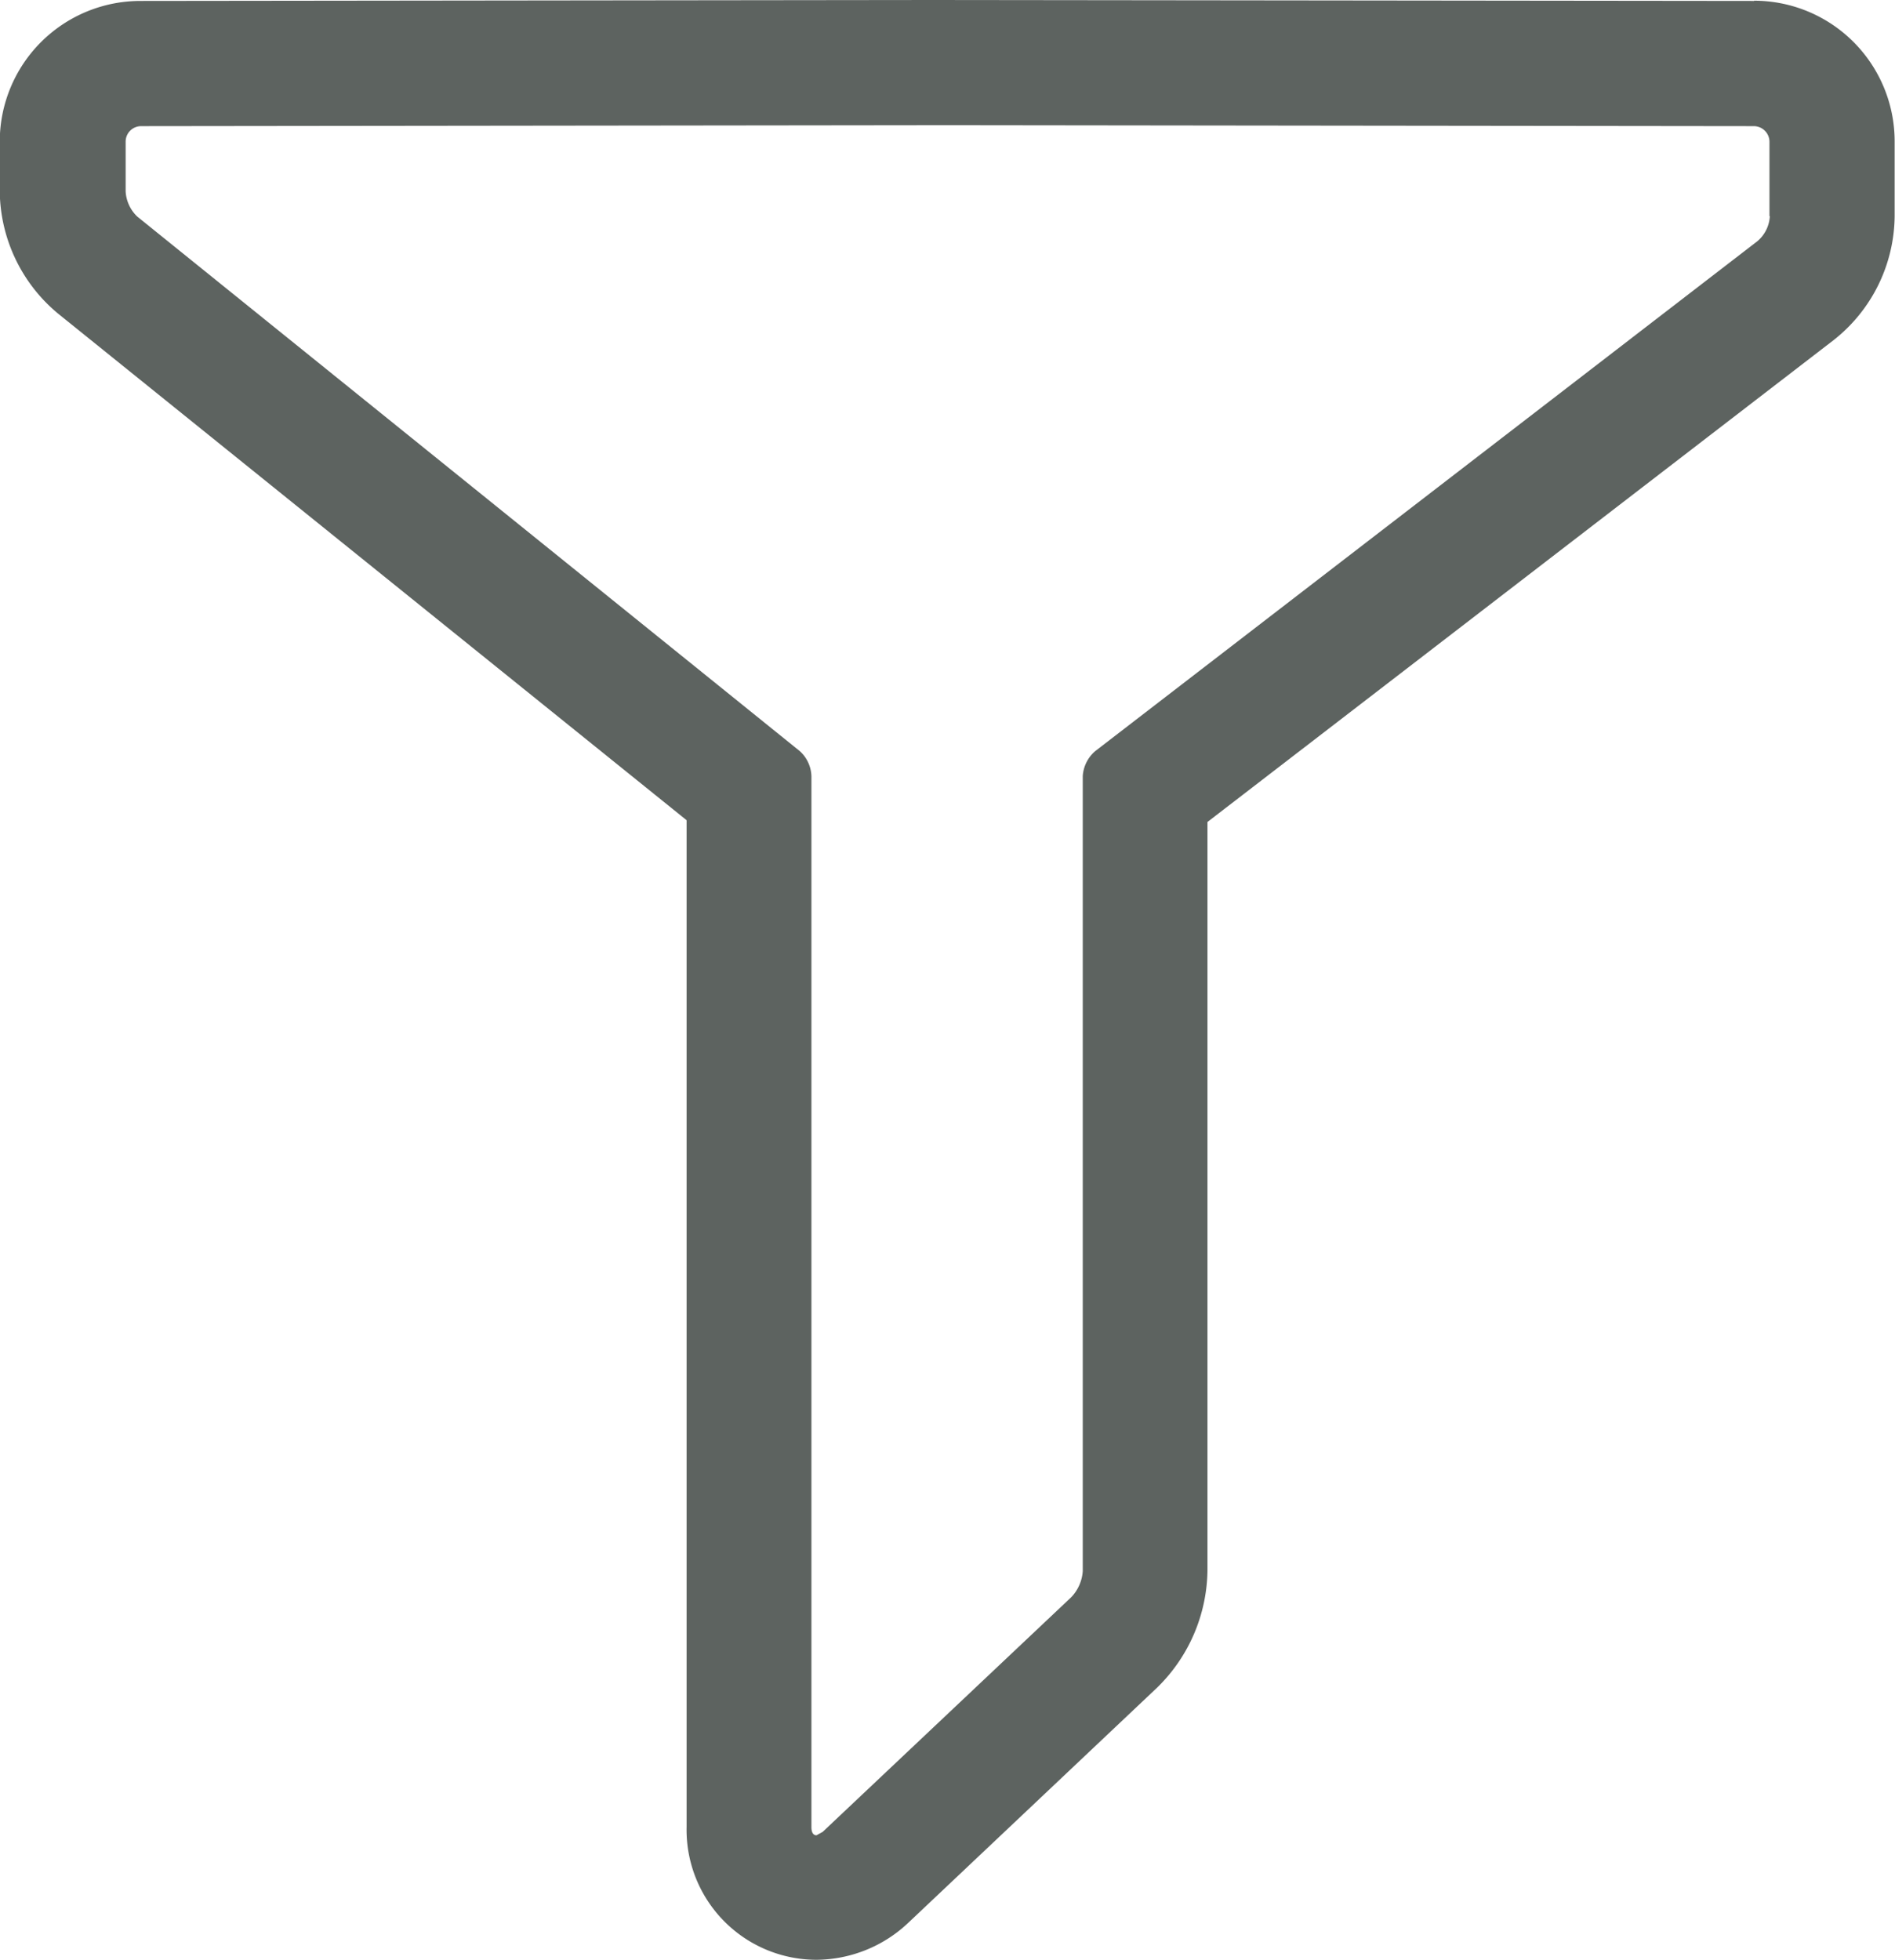 <svg xmlns="http://www.w3.org/2000/svg" width="16.168" height="16.716" viewBox="0 0 16.168 16.716">
  <g id="noun_filter_333564" transform="translate(-50.278 -48.358)">
    <path id="Path_2724" data-name="Path 2724" d="M65.245,48.366l-7.008-.008-6.761.008a1.2,1.2,0,0,0-1.2,1.2v.423a1.372,1.372,0,0,0,.5,1.046l5.36,4.319V63.94a1.109,1.109,0,0,0,1.108,1.134,1.152,1.152,0,0,0,.788-.32l2.117-2a1.42,1.42,0,0,0,.431-1V55.369l5.341-4.109a1.36,1.36,0,0,0,.522-1.057v-.639a1.2,1.2,0,0,0-1.2-1.2Zm.133,1.837a.3.3,0,0,1-.107.213l-5.648,4.348a.306.306,0,0,0-.107.213v6.782a.355.355,0,0,1-.1.224l-2.119,2-.053.029c-.027,0-.043-.024-.043-.069V54.98a.3.3,0,0,0-.1-.216L51.45,50.206a.32.32,0,0,1-.1-.216v-.423a.132.132,0,0,1,.133-.133l6.758-.008H58.5l6.742.008a.134.134,0,0,1,.133.133V50.2Z" transform="translate(0)" fill="#5d6360"/>
  </g>
</svg>
